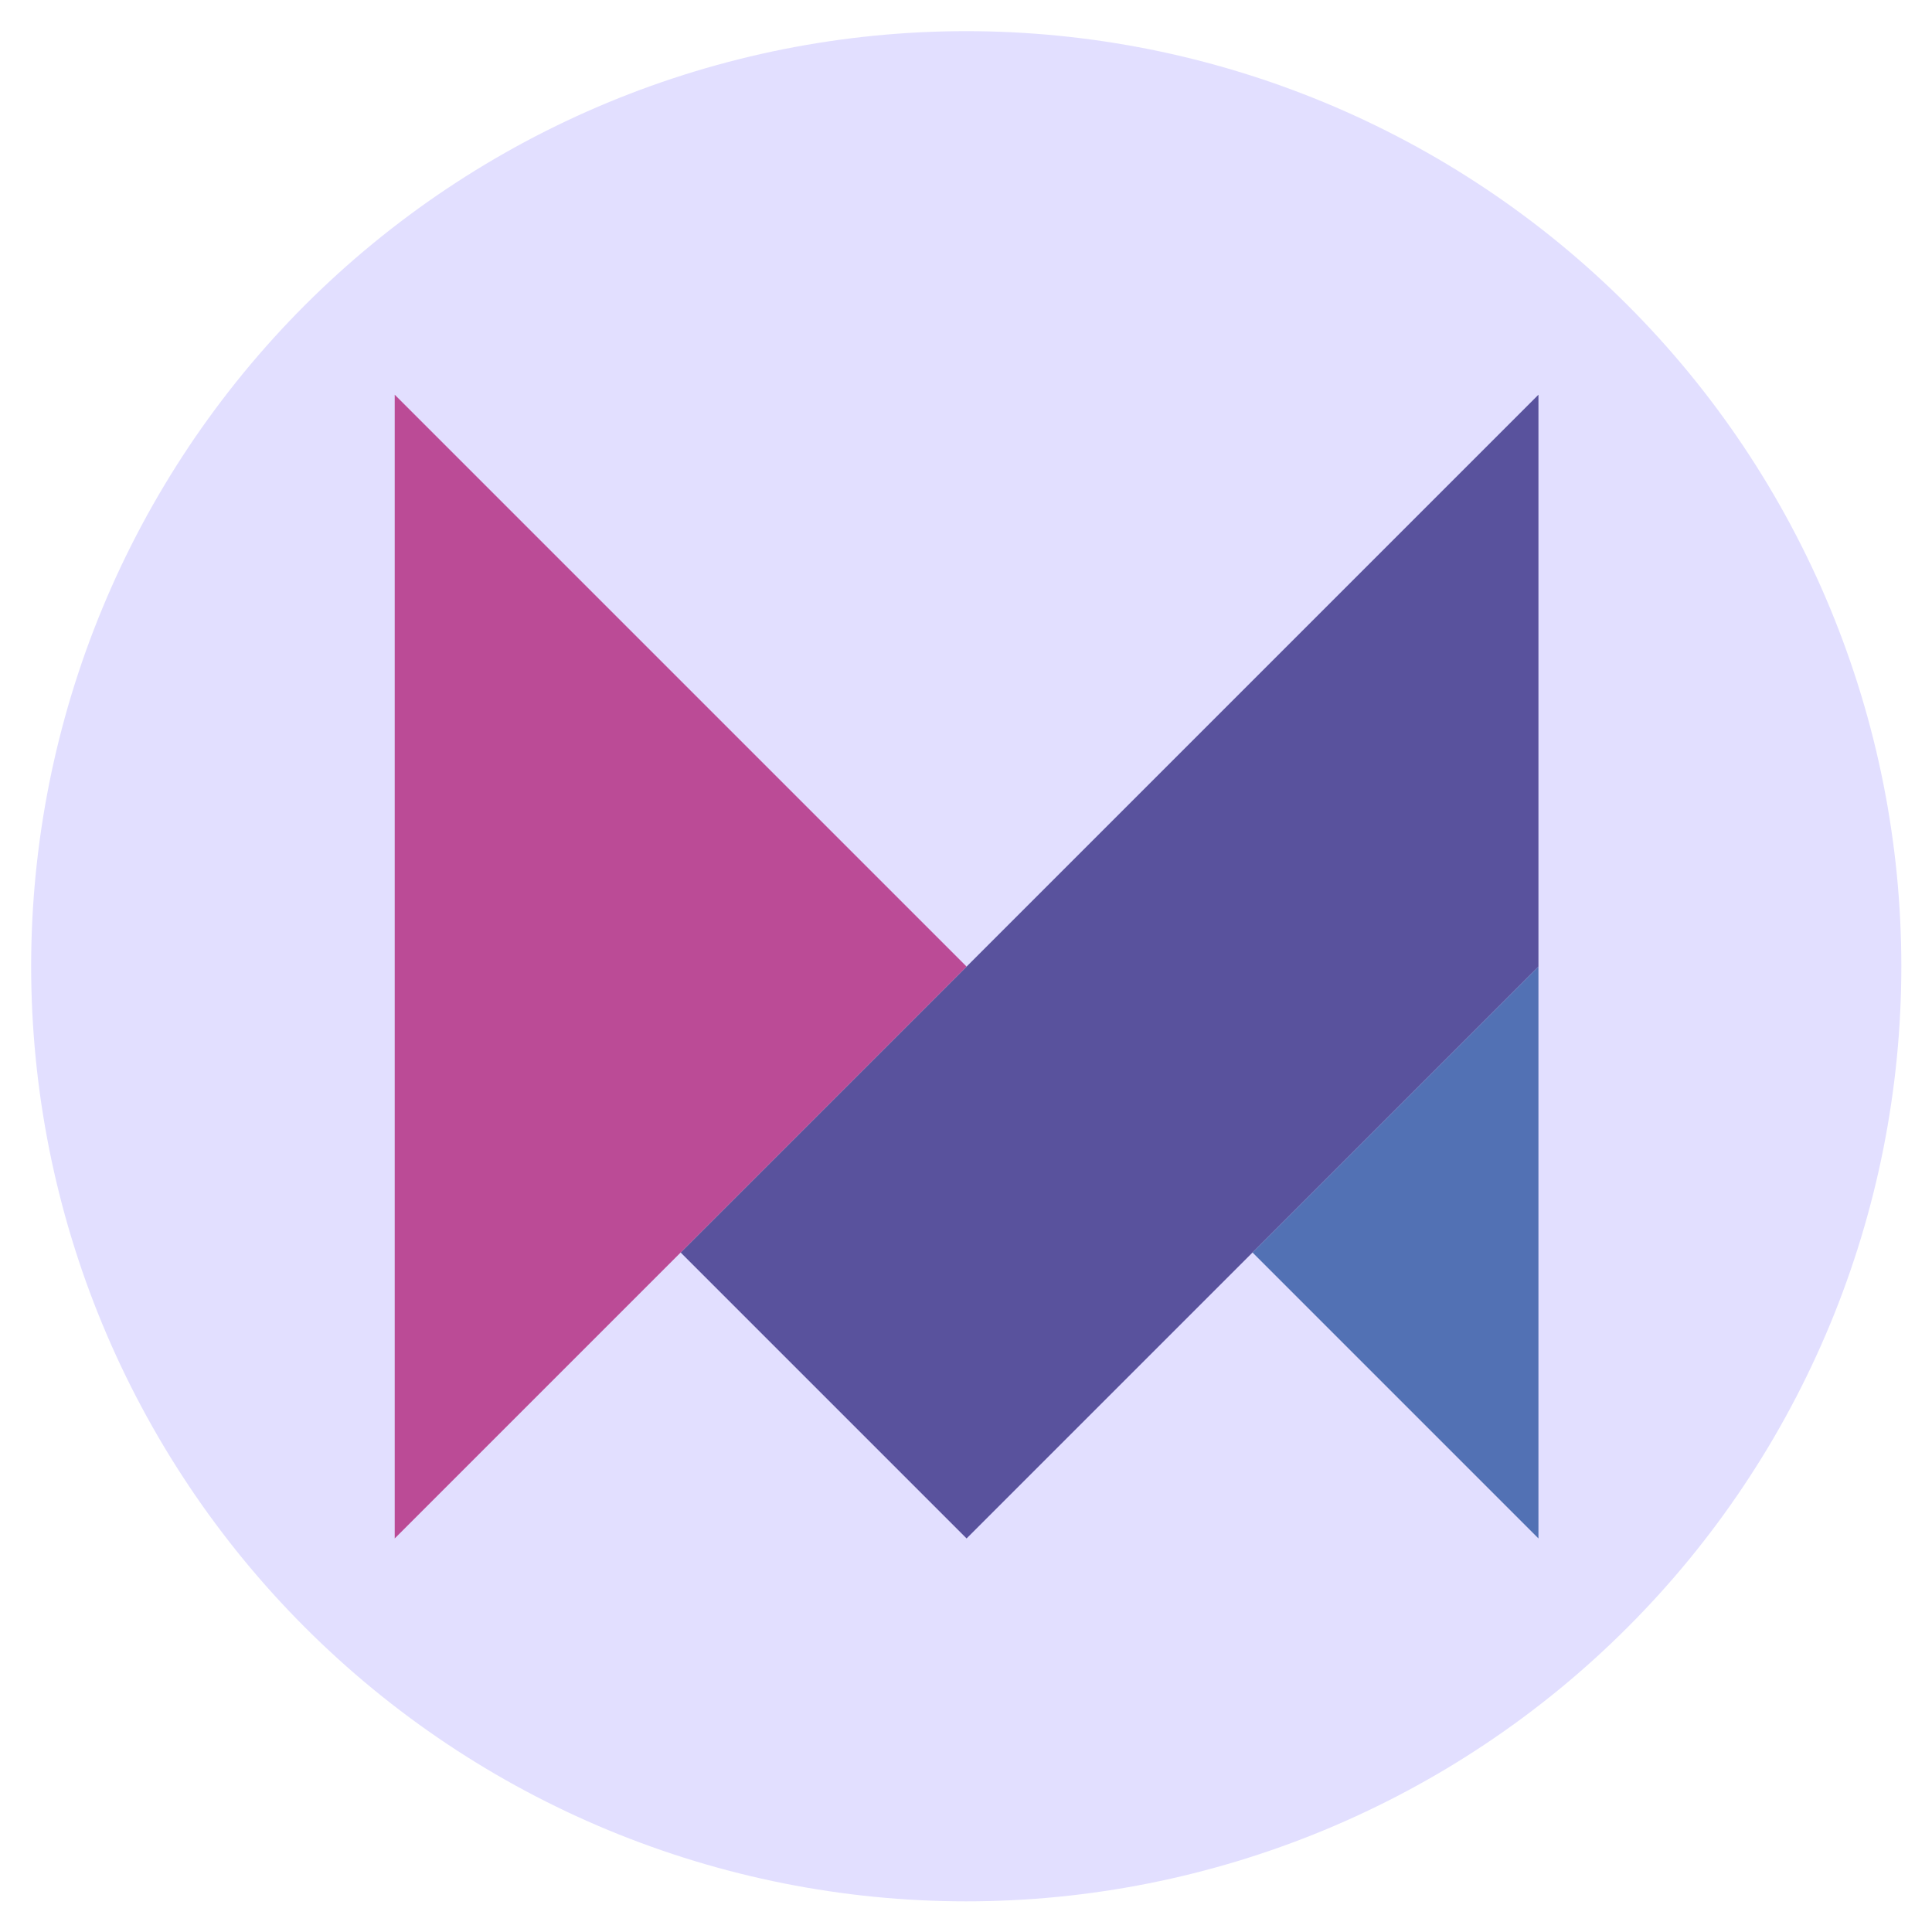 <svg xmlns="http://www.w3.org/2000/svg" xmlns:xlink="http://www.w3.org/1999/xlink" width="500" zoomAndPan="magnify" viewBox="0 0 375 375" height="500" preserveAspectRatio="xMidYMid meet" version="1.0"><defs><clipPath id="1464d17c74"><path d="M 6.047 6.047 L 369.047 6.047 L 369.047 369.047 L 6.047 369.047 Z M 6.047 6.047 " clip-rule="nonzero"/></clipPath><clipPath id="8680c92027"><path d="M 132 76.613 L 298.613 76.613 L 298.613 298.613 L 132 298.613 Z M 132 76.613 " clip-rule="nonzero"/></clipPath><clipPath id="56eca5576a"><path d="M 243 187 L 298.613 187 L 298.613 298.613 L 243 298.613 Z M 243 187 " clip-rule="nonzero"/></clipPath><clipPath id="cc88f477da"><path d="M 76.613 76.613 L 188 76.613 L 188 298.613 L 76.613 298.613 Z M 76.613 76.613 " clip-rule="nonzero"/></clipPath></defs><g clip-path="url(#1464d17c74)"><path fill="#e2dfff" d="M 369.047 187.547 C 369.047 190.52 368.977 193.488 368.828 196.453 C 368.684 199.422 368.465 202.383 368.176 205.34 C 367.883 208.293 367.52 211.242 367.082 214.18 C 366.648 217.117 366.141 220.043 365.562 222.957 C 364.98 225.871 364.332 228.77 363.609 231.648 C 362.887 234.531 362.094 237.391 361.234 240.234 C 360.371 243.078 359.438 245.898 358.438 248.695 C 357.438 251.492 356.371 254.262 355.234 257.004 C 354.098 259.75 352.891 262.465 351.621 265.148 C 350.352 267.836 349.016 270.488 347.617 273.105 C 346.219 275.727 344.754 278.309 343.227 280.859 C 341.699 283.406 340.109 285.914 338.461 288.383 C 336.809 290.855 335.102 293.281 333.332 295.668 C 331.562 298.055 329.734 300.395 327.852 302.691 C 325.965 304.988 324.027 307.234 322.031 309.438 C 320.035 311.637 317.988 313.789 315.887 315.887 C 313.789 317.988 311.637 320.035 309.438 322.031 C 307.234 324.027 304.988 325.965 302.691 327.852 C 300.395 329.734 298.055 331.562 295.668 333.332 C 293.281 335.102 290.855 336.809 288.383 338.461 C 285.914 340.109 283.406 341.699 280.859 343.227 C 278.309 344.754 275.727 346.215 273.105 347.617 C 270.488 349.016 267.836 350.352 265.148 351.621 C 262.465 352.891 259.75 354.098 257.004 355.234 C 254.262 356.371 251.492 357.438 248.695 358.438 C 245.898 359.438 243.078 360.371 240.234 361.234 C 237.391 362.094 234.531 362.887 231.648 363.609 C 228.77 364.332 225.871 364.98 222.957 365.562 C 220.043 366.141 217.117 366.648 214.18 367.082 C 211.242 367.52 208.293 367.883 205.34 368.176 C 202.383 368.465 199.422 368.684 196.453 368.828 C 193.488 368.977 190.52 369.047 187.547 369.047 C 184.578 369.047 181.609 368.977 178.645 368.828 C 175.676 368.684 172.715 368.465 169.758 368.176 C 166.801 367.883 163.855 367.52 160.918 367.082 C 157.98 366.648 155.055 366.141 152.141 365.562 C 149.227 364.98 146.328 364.332 143.449 363.609 C 140.566 362.887 137.703 362.094 134.863 361.234 C 132.02 360.371 129.199 359.438 126.402 358.438 C 123.605 357.438 120.836 356.371 118.09 355.234 C 115.348 354.098 112.633 352.891 109.945 351.621 C 107.262 350.352 104.609 349.016 101.988 347.617 C 99.371 346.219 96.785 344.754 94.238 343.227 C 91.691 341.699 89.184 340.109 86.711 338.461 C 84.242 336.809 81.816 335.102 79.43 333.332 C 77.043 331.562 74.703 329.734 72.406 327.852 C 70.109 325.965 67.859 324.027 65.66 322.031 C 63.461 320.035 61.309 317.988 59.207 315.887 C 57.109 313.789 55.059 311.637 53.066 309.438 C 51.07 307.234 49.133 304.988 47.246 302.691 C 45.363 300.395 43.535 298.055 41.766 295.668 C 39.996 293.281 38.285 290.855 36.637 288.383 C 34.988 285.914 33.398 283.406 31.871 280.859 C 30.344 278.309 28.879 275.727 27.48 273.105 C 26.078 270.488 24.746 267.836 23.473 265.148 C 22.203 262.465 21 259.75 19.863 257.004 C 18.727 254.262 17.66 251.492 16.656 248.695 C 15.656 245.898 14.727 243.078 13.863 240.234 C 13 237.391 12.211 234.531 11.488 231.648 C 10.766 228.77 10.117 225.871 9.535 222.957 C 8.957 220.043 8.449 217.117 8.012 214.18 C 7.578 211.242 7.215 208.293 6.922 205.34 C 6.633 202.383 6.414 199.422 6.266 196.453 C 6.121 193.488 6.047 190.52 6.047 187.547 C 6.047 184.578 6.121 181.609 6.266 178.645 C 6.414 175.676 6.633 172.715 6.922 169.758 C 7.215 166.801 7.578 163.855 8.012 160.918 C 8.449 157.98 8.957 155.055 9.535 152.141 C 10.117 149.227 10.766 146.328 11.488 143.449 C 12.211 140.566 13 137.703 13.863 134.863 C 14.727 132.02 15.656 129.199 16.656 126.402 C 17.66 123.605 18.727 120.836 19.863 118.09 C 21 115.348 22.203 112.633 23.473 109.945 C 24.746 107.262 26.078 104.609 27.48 101.988 C 28.879 99.371 30.344 96.785 31.871 94.238 C 33.398 91.691 34.988 89.184 36.637 86.711 C 38.285 84.242 39.996 81.816 41.766 79.43 C 43.535 77.043 45.363 74.703 47.246 72.406 C 49.133 70.109 51.07 67.863 53.066 65.66 C 55.059 63.461 57.109 61.309 59.207 59.207 C 61.309 57.109 63.461 55.059 65.66 53.066 C 67.859 51.07 70.109 49.133 72.406 47.246 C 74.703 45.363 77.043 43.535 79.43 41.766 C 81.816 39.996 84.242 38.285 86.711 36.637 C 89.184 34.988 91.691 33.398 94.238 31.871 C 96.785 30.344 99.371 28.879 101.988 27.48 C 104.609 26.078 107.262 24.746 109.945 23.473 C 112.633 22.203 115.348 21 118.09 19.863 C 120.836 18.727 123.605 17.66 126.402 16.656 C 129.199 15.656 132.02 14.727 134.863 13.863 C 137.703 13 140.566 12.211 143.449 11.488 C 146.328 10.766 149.227 10.117 152.141 9.535 C 155.055 8.957 157.98 8.449 160.918 8.012 C 163.855 7.578 166.801 7.215 169.758 6.922 C 172.715 6.633 175.676 6.414 178.645 6.266 C 181.609 6.121 184.578 6.047 187.547 6.047 C 190.52 6.047 193.488 6.121 196.453 6.266 C 199.422 6.414 202.383 6.633 205.34 6.922 C 208.293 7.215 211.242 7.578 214.18 8.012 C 217.117 8.449 220.043 8.957 222.957 9.535 C 225.871 10.117 228.77 10.766 231.648 11.488 C 234.531 12.211 237.391 13 240.234 13.863 C 243.078 14.727 245.898 15.656 248.695 16.656 C 251.492 17.66 254.262 18.727 257.004 19.863 C 259.75 21 262.465 22.203 265.148 23.473 C 267.836 24.746 270.488 26.078 273.105 27.48 C 275.727 28.879 278.309 30.344 280.859 31.871 C 283.406 33.398 285.914 34.988 288.383 36.637 C 290.855 38.285 293.281 39.996 295.668 41.766 C 298.055 43.535 300.395 45.363 302.691 47.246 C 304.988 49.133 307.234 51.07 309.438 53.066 C 311.637 55.059 313.789 57.109 315.887 59.207 C 317.988 61.309 320.035 63.461 322.031 65.66 C 324.027 67.863 325.965 70.109 327.852 72.406 C 329.734 74.703 331.562 77.043 333.332 79.43 C 335.102 81.816 336.809 84.242 338.461 86.711 C 340.109 89.184 341.699 91.691 343.227 94.238 C 344.754 96.785 346.219 99.371 347.617 101.988 C 349.016 104.609 350.352 107.262 351.621 109.945 C 352.891 112.633 354.098 115.348 355.234 118.09 C 356.371 120.836 357.438 123.605 358.438 126.402 C 359.438 129.199 360.371 132.02 361.234 134.863 C 362.094 137.703 362.887 140.566 363.609 143.449 C 364.332 146.328 364.98 149.227 365.562 152.141 C 366.141 155.055 366.648 157.98 367.082 160.918 C 367.52 163.855 367.883 166.801 368.176 169.758 C 368.465 172.715 368.684 175.676 368.828 178.645 C 368.977 181.609 369.047 184.578 369.047 187.547 Z M 369.047 187.547 " fill-opacity="1" fill-rule="nonzero"/></g><g clip-path="url(#8680c92027)"><path fill="#59529d" d="M 298.613 76.613 L 298.613 187.613 L 187.613 298.613 L 132.113 243.113 L 187.613 187.613 L 187.613 188.121 L 187.613 187.613 Z M 298.613 76.613 " fill-opacity="1" fill-rule="nonzero"/></g><g clip-path="url(#56eca5576a)"><path fill="#5271b4" d="M 298.613 187.613 L 298.613 298.613 L 243.113 243.113 Z M 298.613 187.613 " fill-opacity="1" fill-rule="nonzero"/></g><g clip-path="url(#cc88f477da)"><path fill="#bb4b96" d="M 187.613 187.613 L 76.613 298.613 L 76.613 76.613 Z M 187.613 187.613 " fill-opacity="1" fill-rule="nonzero"/></g></svg>